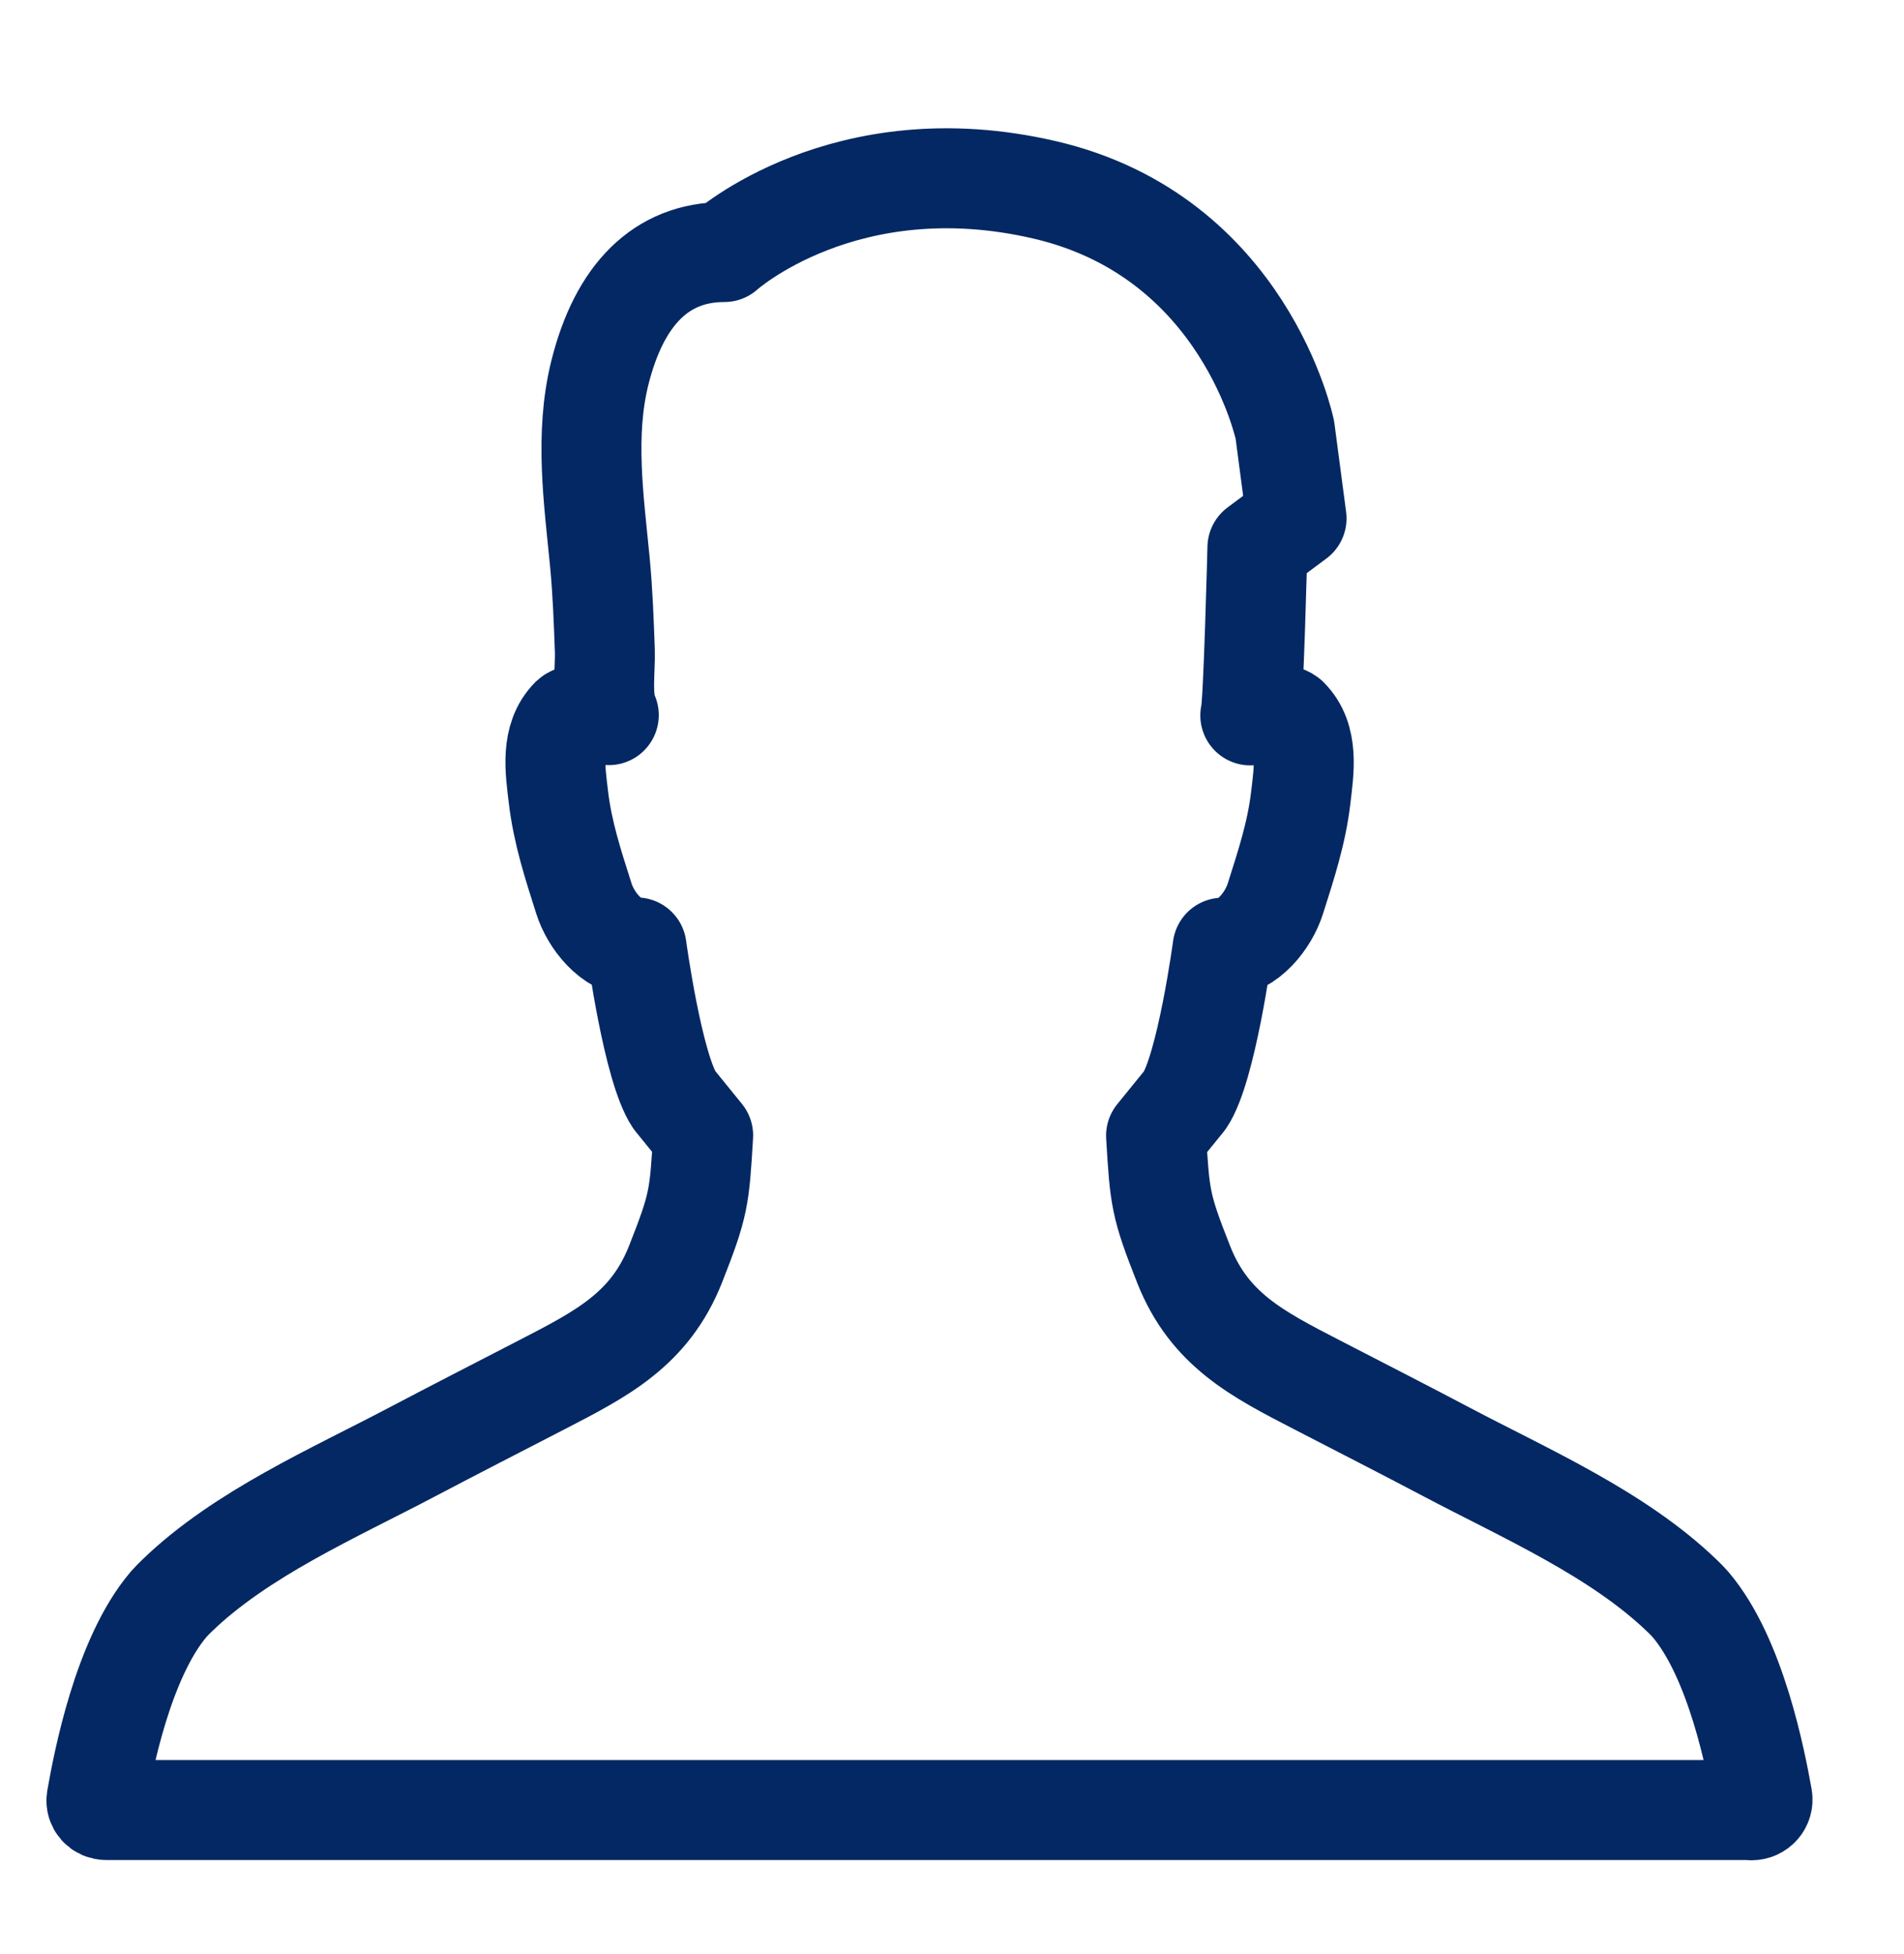 <?xml version="1.0" encoding="iso-8859-1"?>
<!-- Generator: Adobe Illustrator 19.0.0, SVG Export Plug-In . SVG Version: 6.00 Build 0)  -->
<svg version="1.1" id="Layer_1" xmlns="http://www.w3.org/2000/svg" xmlns:xlink="http://www.w3.org/1999/xlink" x="0px" y="0px"
	 viewBox="1 -2.57 28.57 29.313" style="enable-background:new 1 -2.57 28.57 29.313;" xml:space="preserve">
<path style="fill:none;stroke:#042863;stroke-width:1.5;stroke-linecap:round;stroke-linejoin:round;stroke-miterlimit:10;" d="
	M27.281,24.587c0.103,0,0.181-0.087,0.164-0.188c-0.1-0.558-0.397-2.1-1.079-2.9c-0.039-0.045-0.081-0.087-0.123-0.127
	c-0.967-0.933-2.36-1.539-3.534-2.159c-0.646-0.341-1.296-0.672-1.944-1.007c-0.892-0.461-1.617-0.826-2.004-1.808
	c-0.351-0.888-0.357-0.992-0.414-1.931l0.432-0.532c0.322-0.476,0.567-2.288,0.567-2.288c0.385-0.011,0.688-0.414,0.79-0.732
	c0.163-0.514,0.321-0.991,0.383-1.526c0.046-0.395,0.126-0.881-0.188-1.194c-0.053-0.053-0.504-0.168-0.57-0.033
	c0.046-0.095,0.107-2.518,0.107-2.518l0.587-0.437l-0.175-1.327c0,0-0.597-2.901-3.601-3.601s-4.811,0.932-4.811,0.932
	c-0.948,0-1.574,0.641-1.866,1.807c-0.233,0.933-0.092,1.9-0.001,2.842c0.043,0.447,0.059,0.892,0.075,1.339
	c0.009,0.259-0.058,0.718,0.059,0.959c-0.065-0.135-0.515-0.02-0.57,0.033C9.253,8.504,9.332,8.989,9.379,9.385
	c0.063,0.536,0.22,1.013,0.383,1.526c0.101,0.318,0.405,0.721,0.79,0.732c0,0,0.246,1.811,0.567,2.288l0.432,0.532
	c-0.056,0.939-0.064,1.043-0.414,1.931c-0.388,0.982-1.113,1.347-2.004,1.808c-0.648,0.335-1.298,0.667-1.944,1.007
	c-1.174,0.619-2.568,1.225-3.534,2.159c-0.042,0.041-0.084,0.083-0.123,0.127c-0.691,0.81-0.988,2.384-1.083,2.922
	c-0.015,0.09,0.054,0.166,0.146,0.166H27.28v0.003H27.281z"/>
</svg>
